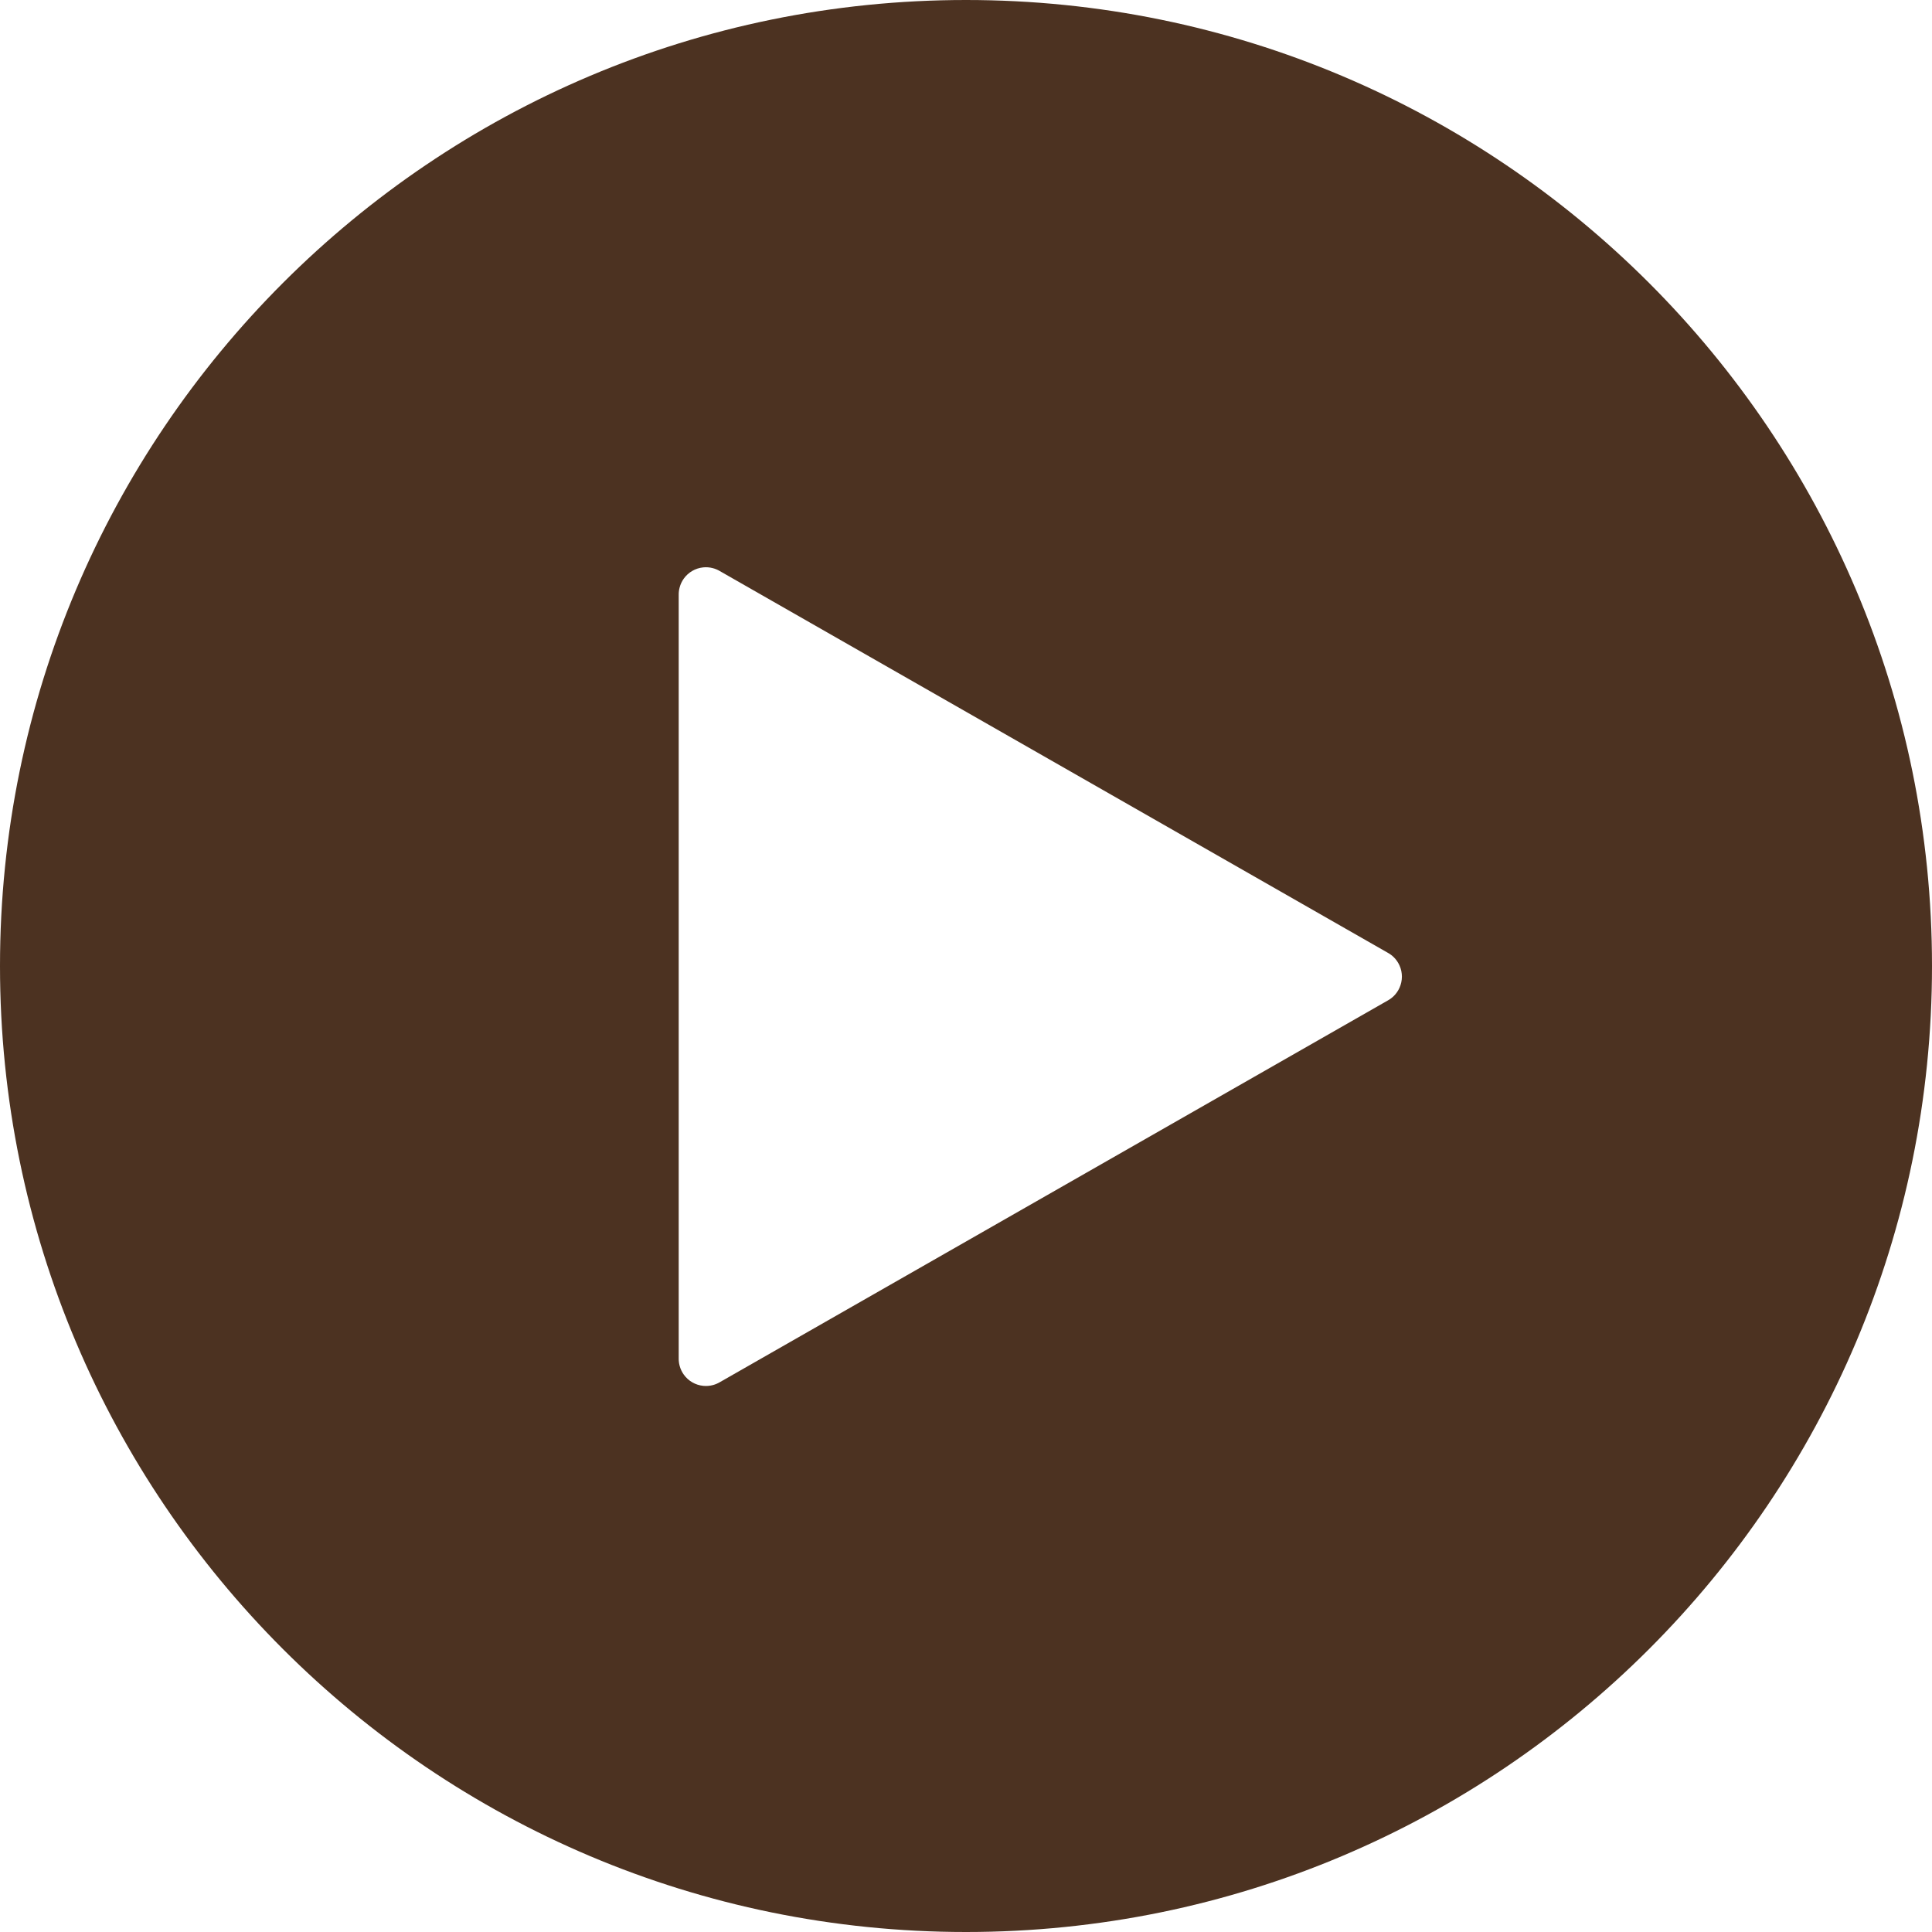 <svg width="71" height="71" viewBox="0 0 71 71" fill="none" xmlns="http://www.w3.org/2000/svg">
<path fill-rule="evenodd" clip-rule="evenodd" d="M35.5 71C55.106 71 71 55.106 71 35.5C71 15.894 55.106 0 35.5 0C15.894 0 0 15.894 0 35.5C0 55.106 15.894 71 35.5 71ZM26.454 20.987C26.375 20.94 26.29 20.904 26.199 20.88C26.081 20.848 25.959 20.839 25.841 20.851C25.696 20.866 25.56 20.912 25.44 20.981C25.32 21.051 25.213 21.146 25.129 21.264C25.06 21.361 25.007 21.471 24.976 21.59C24.951 21.68 24.941 21.772 24.942 21.864V49.917C24.941 50.008 24.951 50.1 24.976 50.191C25.007 50.309 25.059 50.419 25.129 50.516C25.213 50.634 25.32 50.73 25.44 50.799C25.56 50.869 25.696 50.914 25.841 50.929C25.959 50.941 26.081 50.932 26.199 50.901C26.29 50.877 26.375 50.84 26.454 50.794L51.001 36.767C51.083 36.722 51.159 36.665 51.227 36.597C51.313 36.511 51.382 36.41 51.431 36.3C51.545 36.046 51.552 35.748 51.431 35.48C51.382 35.371 51.313 35.27 51.227 35.183C51.159 35.115 51.083 35.059 51.001 35.014L26.454 20.987Z" fill="#4C3221"/>
</svg>
